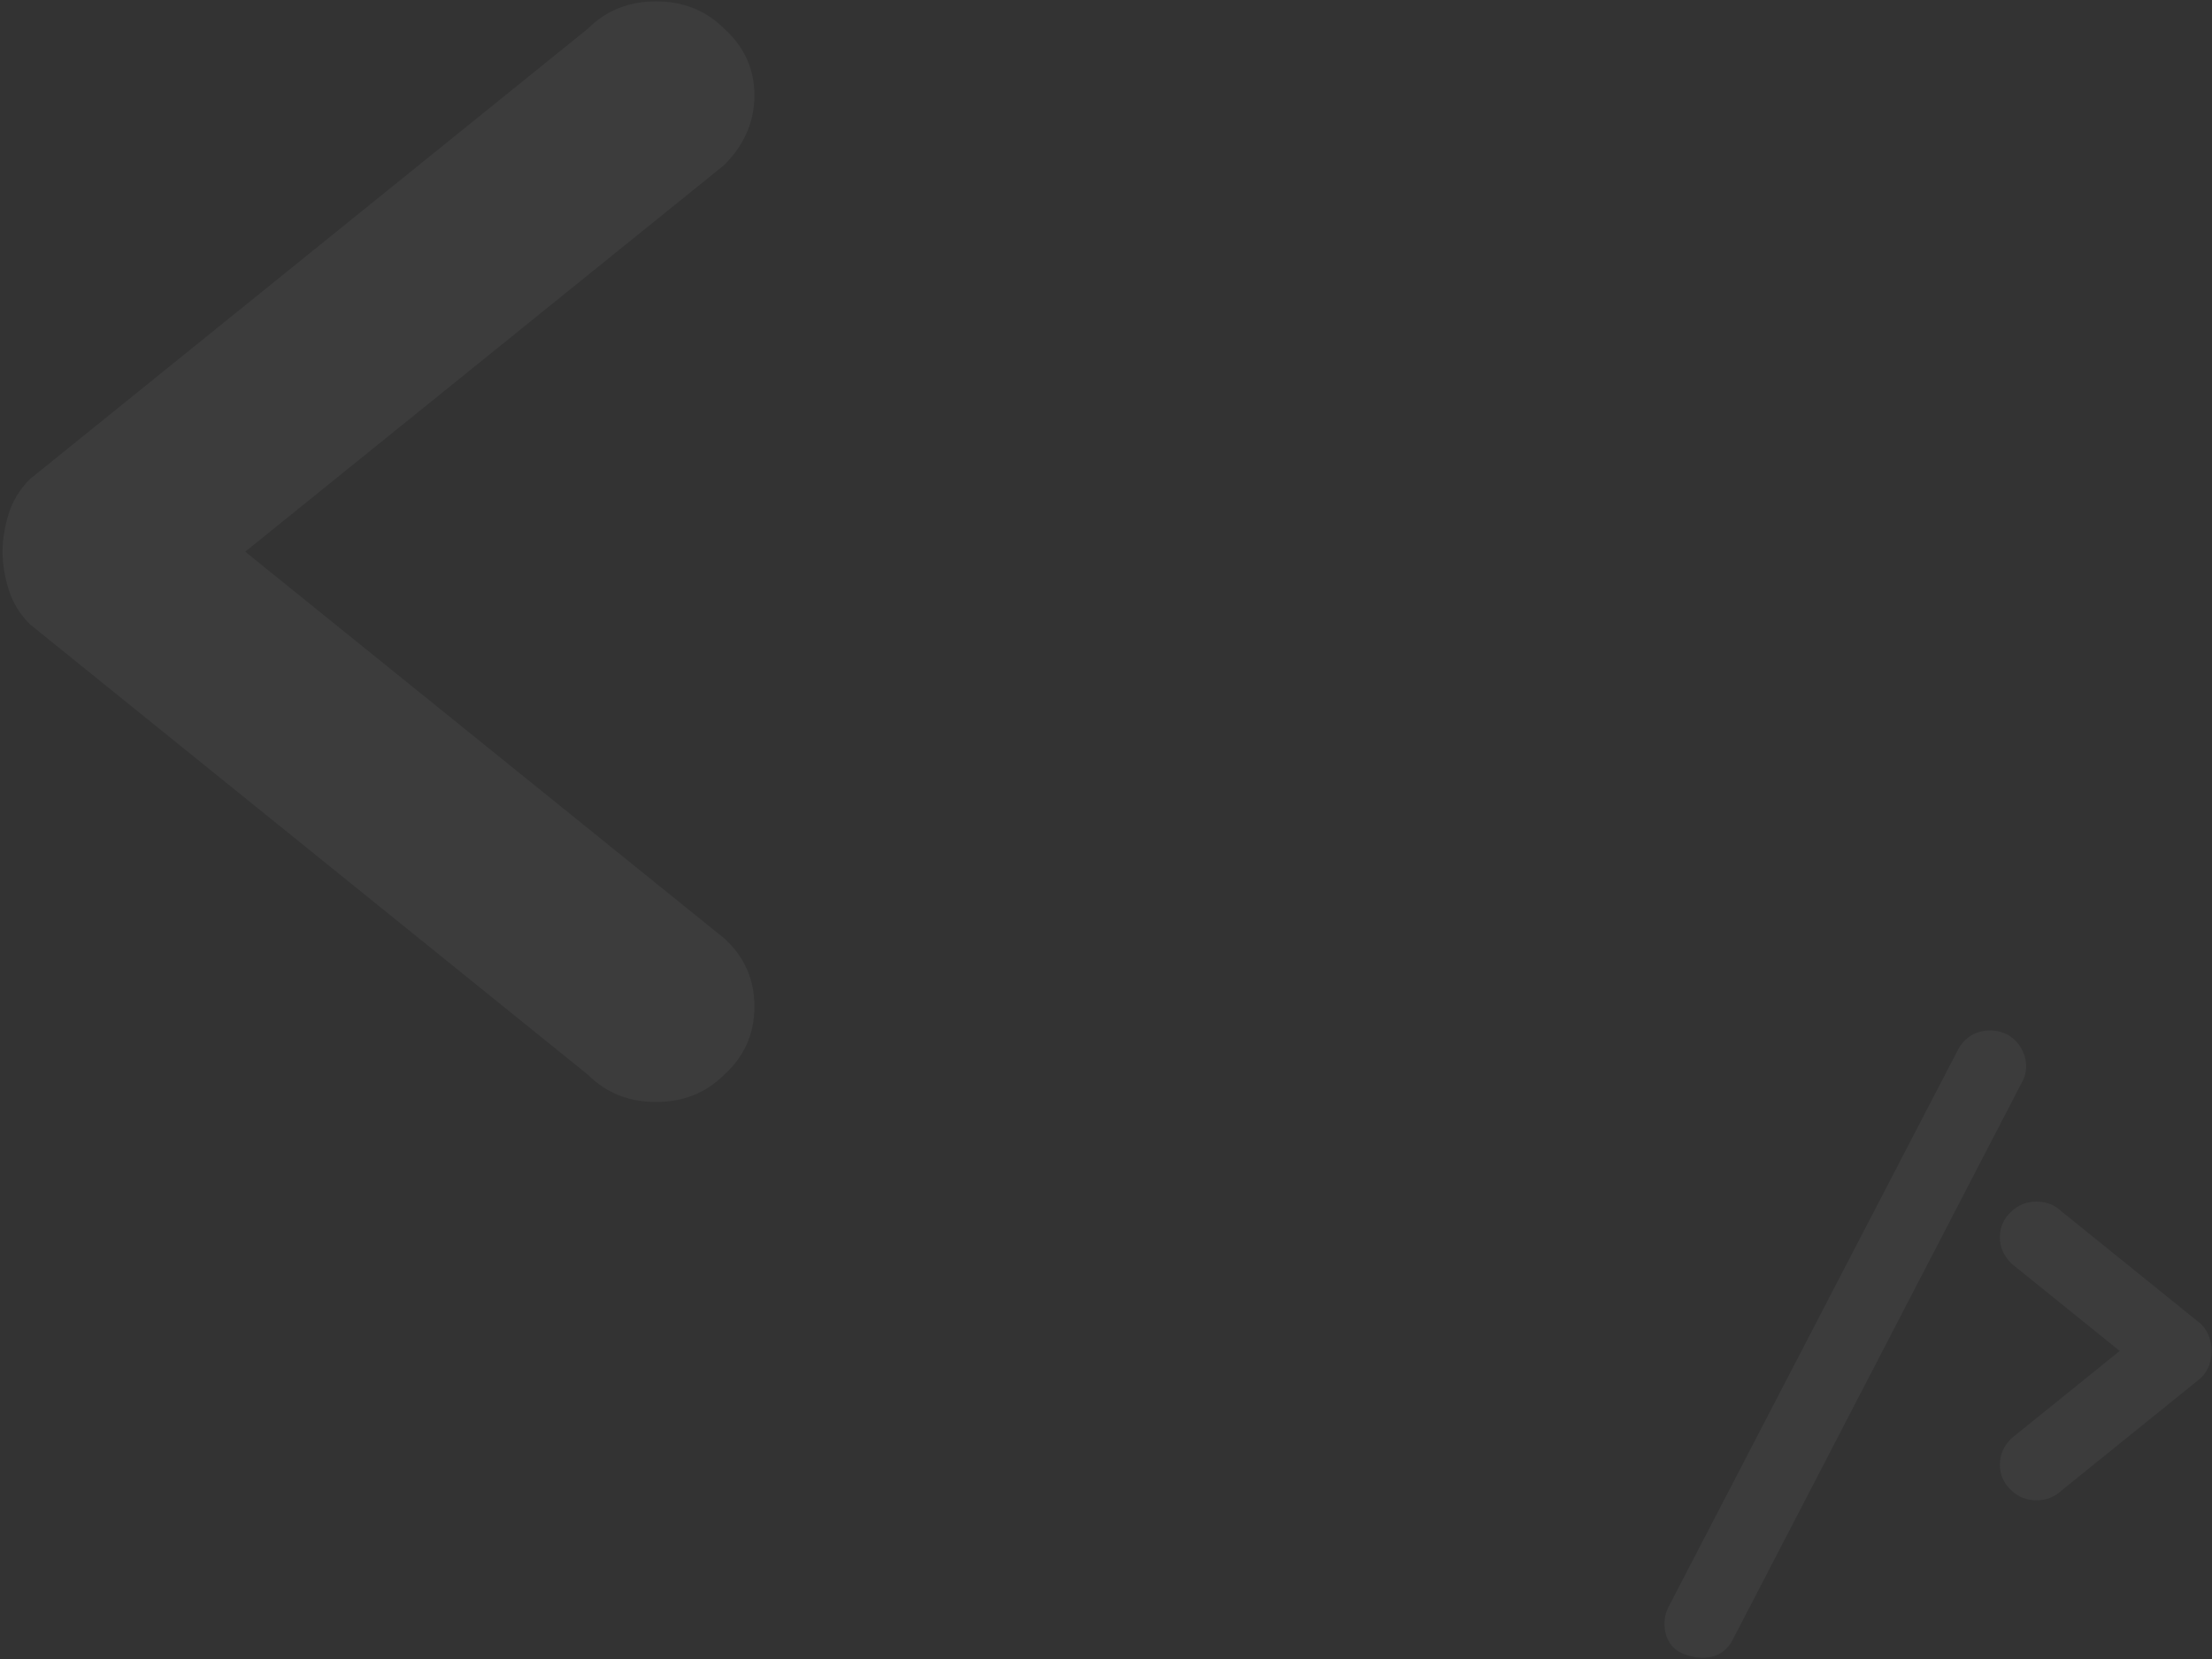 <svg xmlns="http://www.w3.org/2000/svg" xmlns:xlink="http://www.w3.org/1999/xlink" width="844" height="633" version="1.1" viewBox="0 0 844 633"><rect x="0" y="0" width="844" height="633" fill="#333333" stroke="none"/><title>Group</title><desc>Created with Sketch.</desc><g id="Page-1" fill="none" fill-rule="evenodd" stroke="none" stroke-width="1" opacity=".05"><g id="Group" fill="#E6ECF2" stroke="#E6ECF2" transform="translate(2, 2)"><g id="Group-9"><path id="Fill-1" stroke-width="3" d="M273.272,357.098 L89.19,208.501 L273.272,59.904 C280.665,52.512 284.362,44.01 284.362,34.399 C284.362,24.788 280.665,16.656 273.272,10.002 C266.619,3.349 258.302,0.022 248.321,0.022 C238.341,0.022 230.024,3.349 223.37,10.002 L10.455,181.887 C6.759,185.583 4.172,189.834 2.693,194.64 C1.214,199.445 0.475,204.065 0.475,208.501 C0.475,212.937 1.214,217.557 2.693,222.363 C4.172,227.168 6.759,231.419 10.455,235.116 L223.37,407 C230.024,413.654 238.341,416.98 248.321,416.98 C258.302,416.98 266.619,413.654 273.272,407 C280.665,400.346 284.362,392.029 284.362,382.049 C284.362,372.069 280.665,363.752 273.272,357.098 Z"/><path id="Path" stroke-width="10" d="M761.777,397.254 C759.573,396.151 757.322,395.876 755.025,396.427 C752.729,396.978 750.938,398.356 749.652,400.561 L639.419,612.759 C638.133,614.964 637.765,617.306 638.316,619.786 C638.868,622.267 640.337,623.874 642.726,624.609 C645.482,625.528 647.87,625.757 649.891,625.298 C651.912,624.839 653.473,623.599 654.576,621.578 L764.809,409.104 C766.095,407.083 766.416,404.924 765.773,402.628 C765.13,400.331 763.798,398.54 761.777,397.254 Z"/><path id="Path" stroke-width="10" d="M834.372,506.826 L781.266,463.954 C779.606,462.294 777.532,461.464 775.042,461.464 C772.553,461.464 770.478,462.294 768.819,463.954 C766.975,465.613 766.053,467.642 766.053,470.039 C766.053,472.436 766.975,474.557 768.819,476.4 L814.734,513.464 L768.819,550.528 C766.975,552.372 766.053,554.493 766.053,556.89 C766.053,559.287 766.975,561.315 768.819,562.975 C770.478,564.635 772.553,565.464 775.042,565.464 C777.532,565.464 779.606,564.635 781.266,562.975 L834.372,520.103 C835.294,519.181 835.939,518.12 836.308,516.922 C836.677,515.723 836.861,514.571 836.861,513.464 C836.861,512.358 836.677,511.205 836.308,510.007 C835.939,508.808 835.294,507.748 834.372,506.826 Z"/></g></g></g></svg>